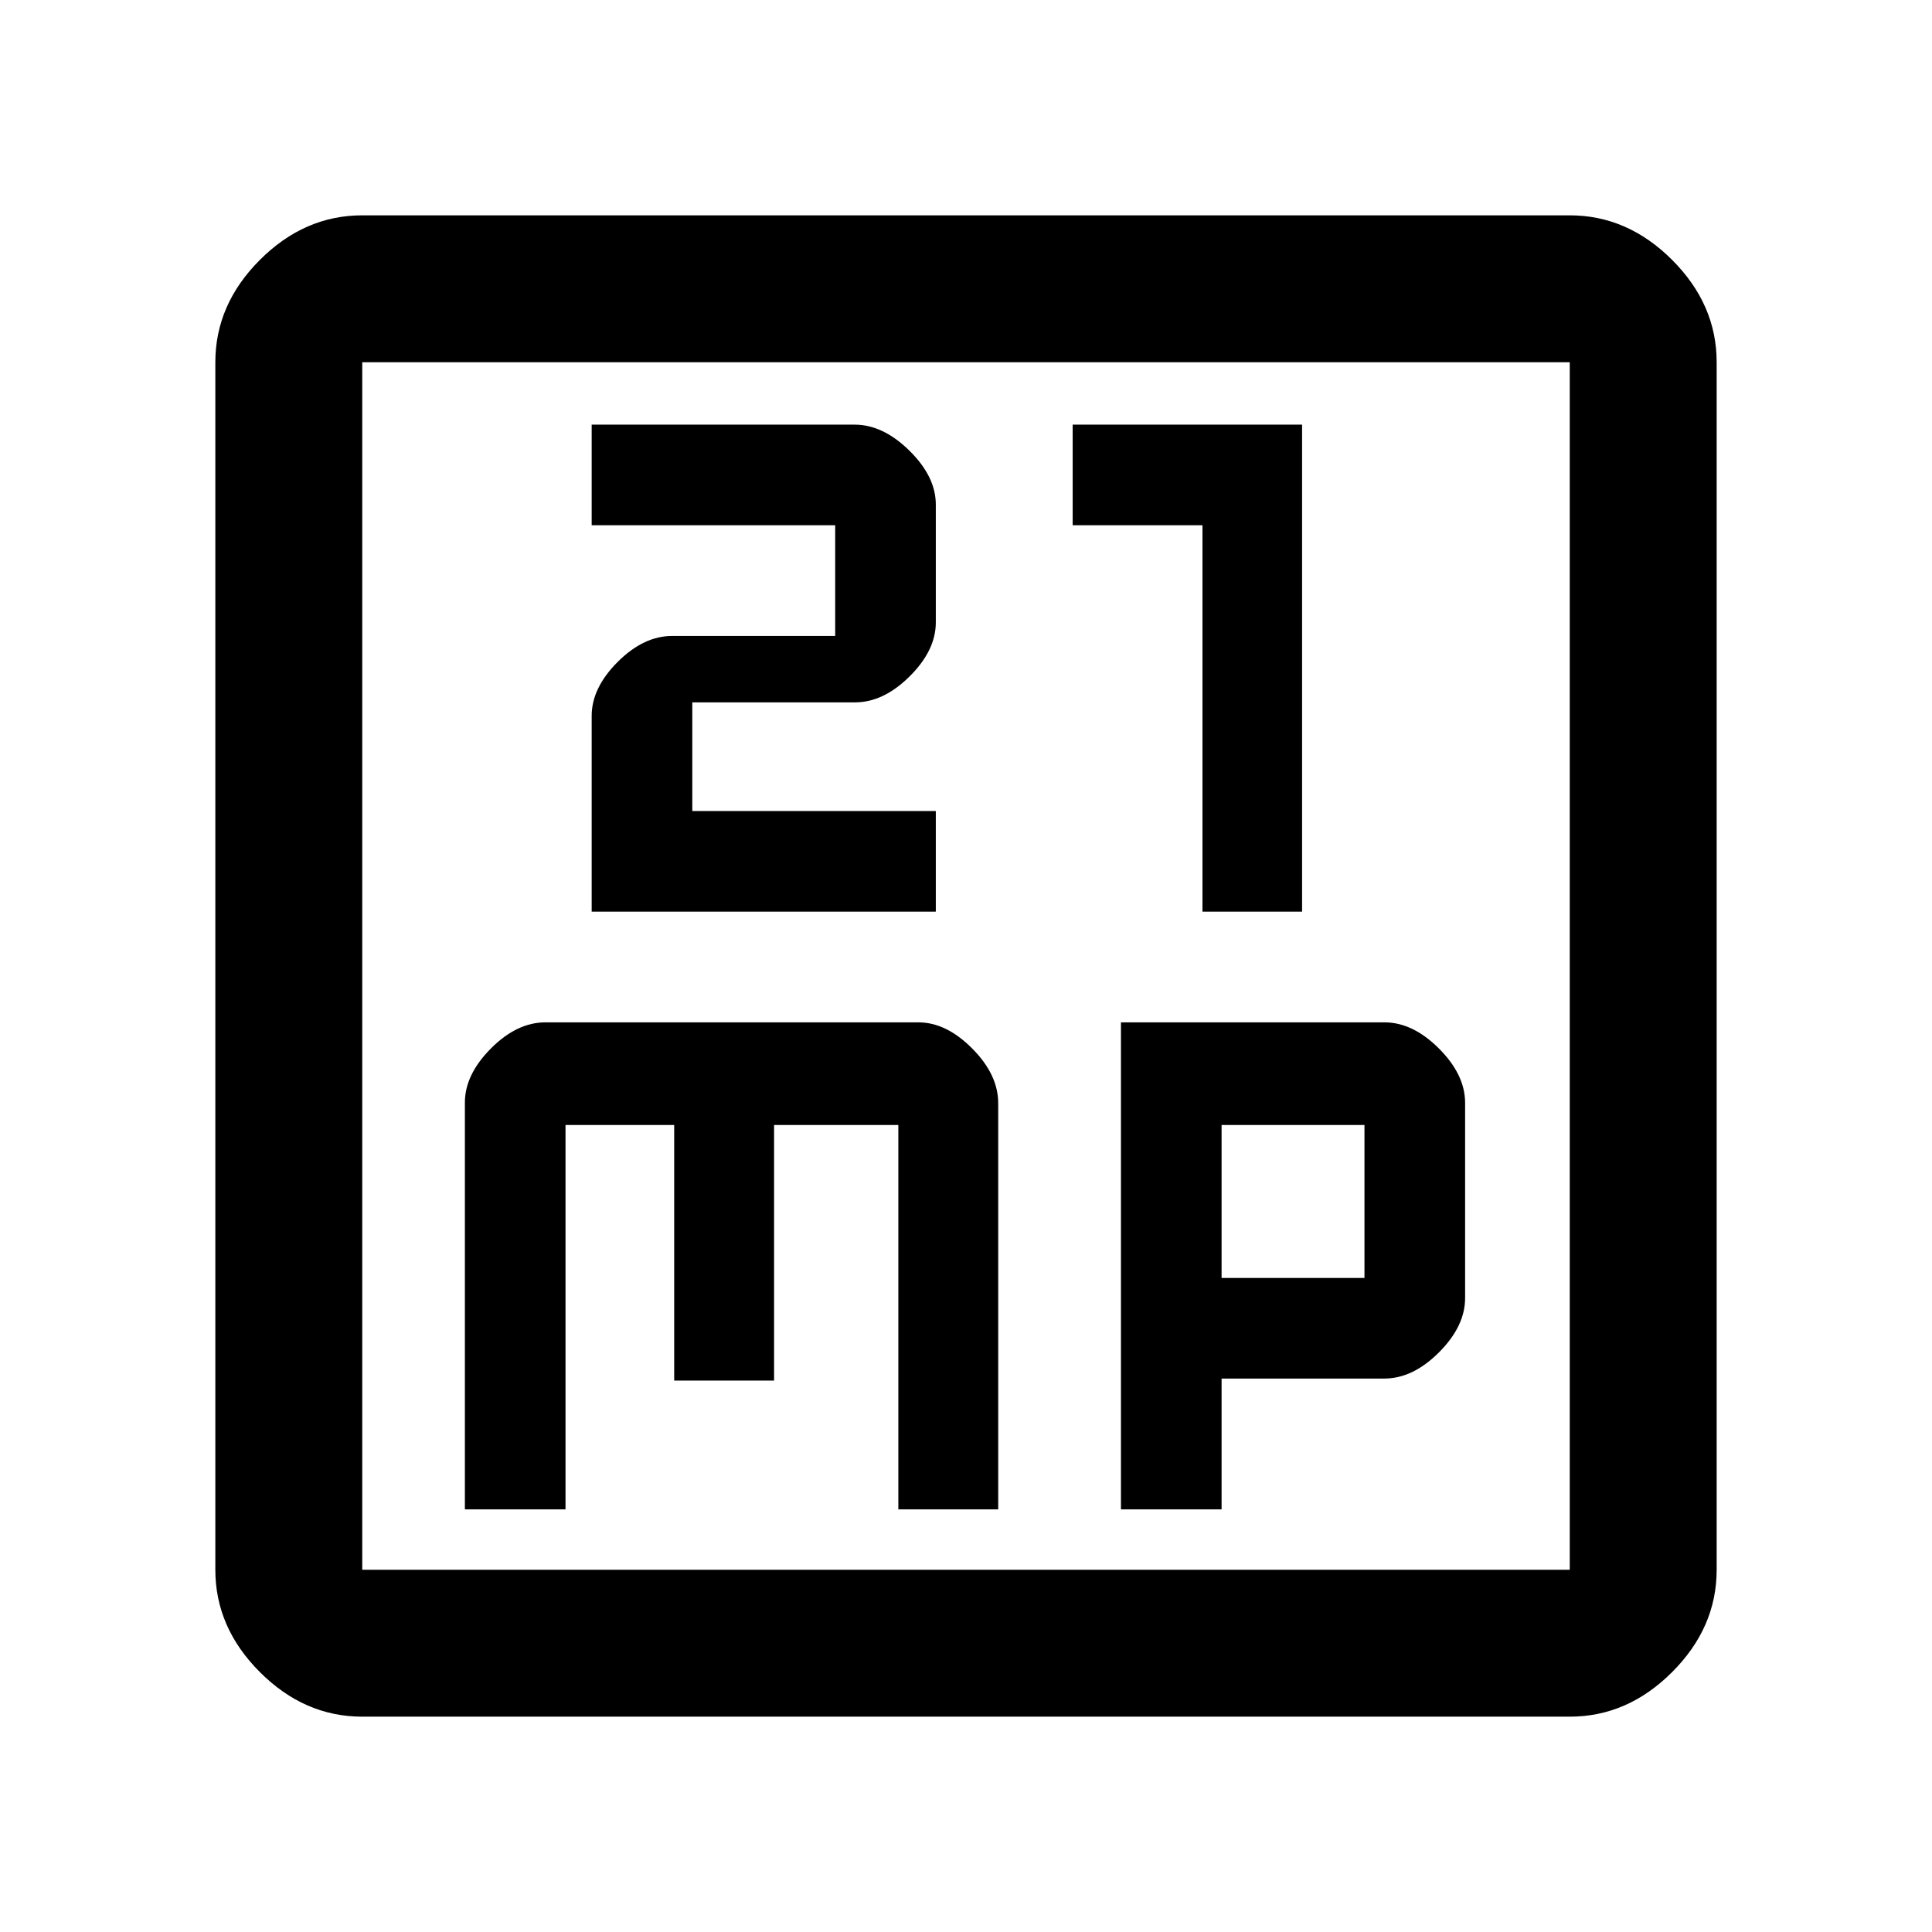 <svg xmlns="http://www.w3.org/2000/svg" height="48" viewBox="0 -960 960 960" width="48"><path d="M294-507h171v-50H344v-54h80.82Q439-611 452-623.92t13-26.79v-58.58q0-13.87-13.13-26.79T424.66-749H294v50h121v55h-80.98q-14.21 0-27.12 12.92-12.9 12.92-12.9 26.79V-507Zm303.5 0H647v-242H533v50h64.5v192ZM231-210h50v-191h54v127h49.63v-127h61.75v191H496v-201.84Q496-426 483.09-439t-26.78-13H271.04q-14.22 0-27.13 13Q231-426 231-412.16V-210Zm326 0h50v-65h80.82Q702-275 715-288t13-27v-97q0-14-13-27t-27.11-13H557v242Zm50-115v-76h71v76h-71ZM180-107q-28.73 0-50.86-22.14Q107-151.27 107-180v-600q0-28.72 22.14-50.86Q151.27-853 180-853h600q28.72 0 50.86 22.14T853-780v600q0 28.73-22.14 50.86Q808.72-107 780-107H180Zm0-73h600v-600H180v600Zm0-600v600-600Z"/></svg>